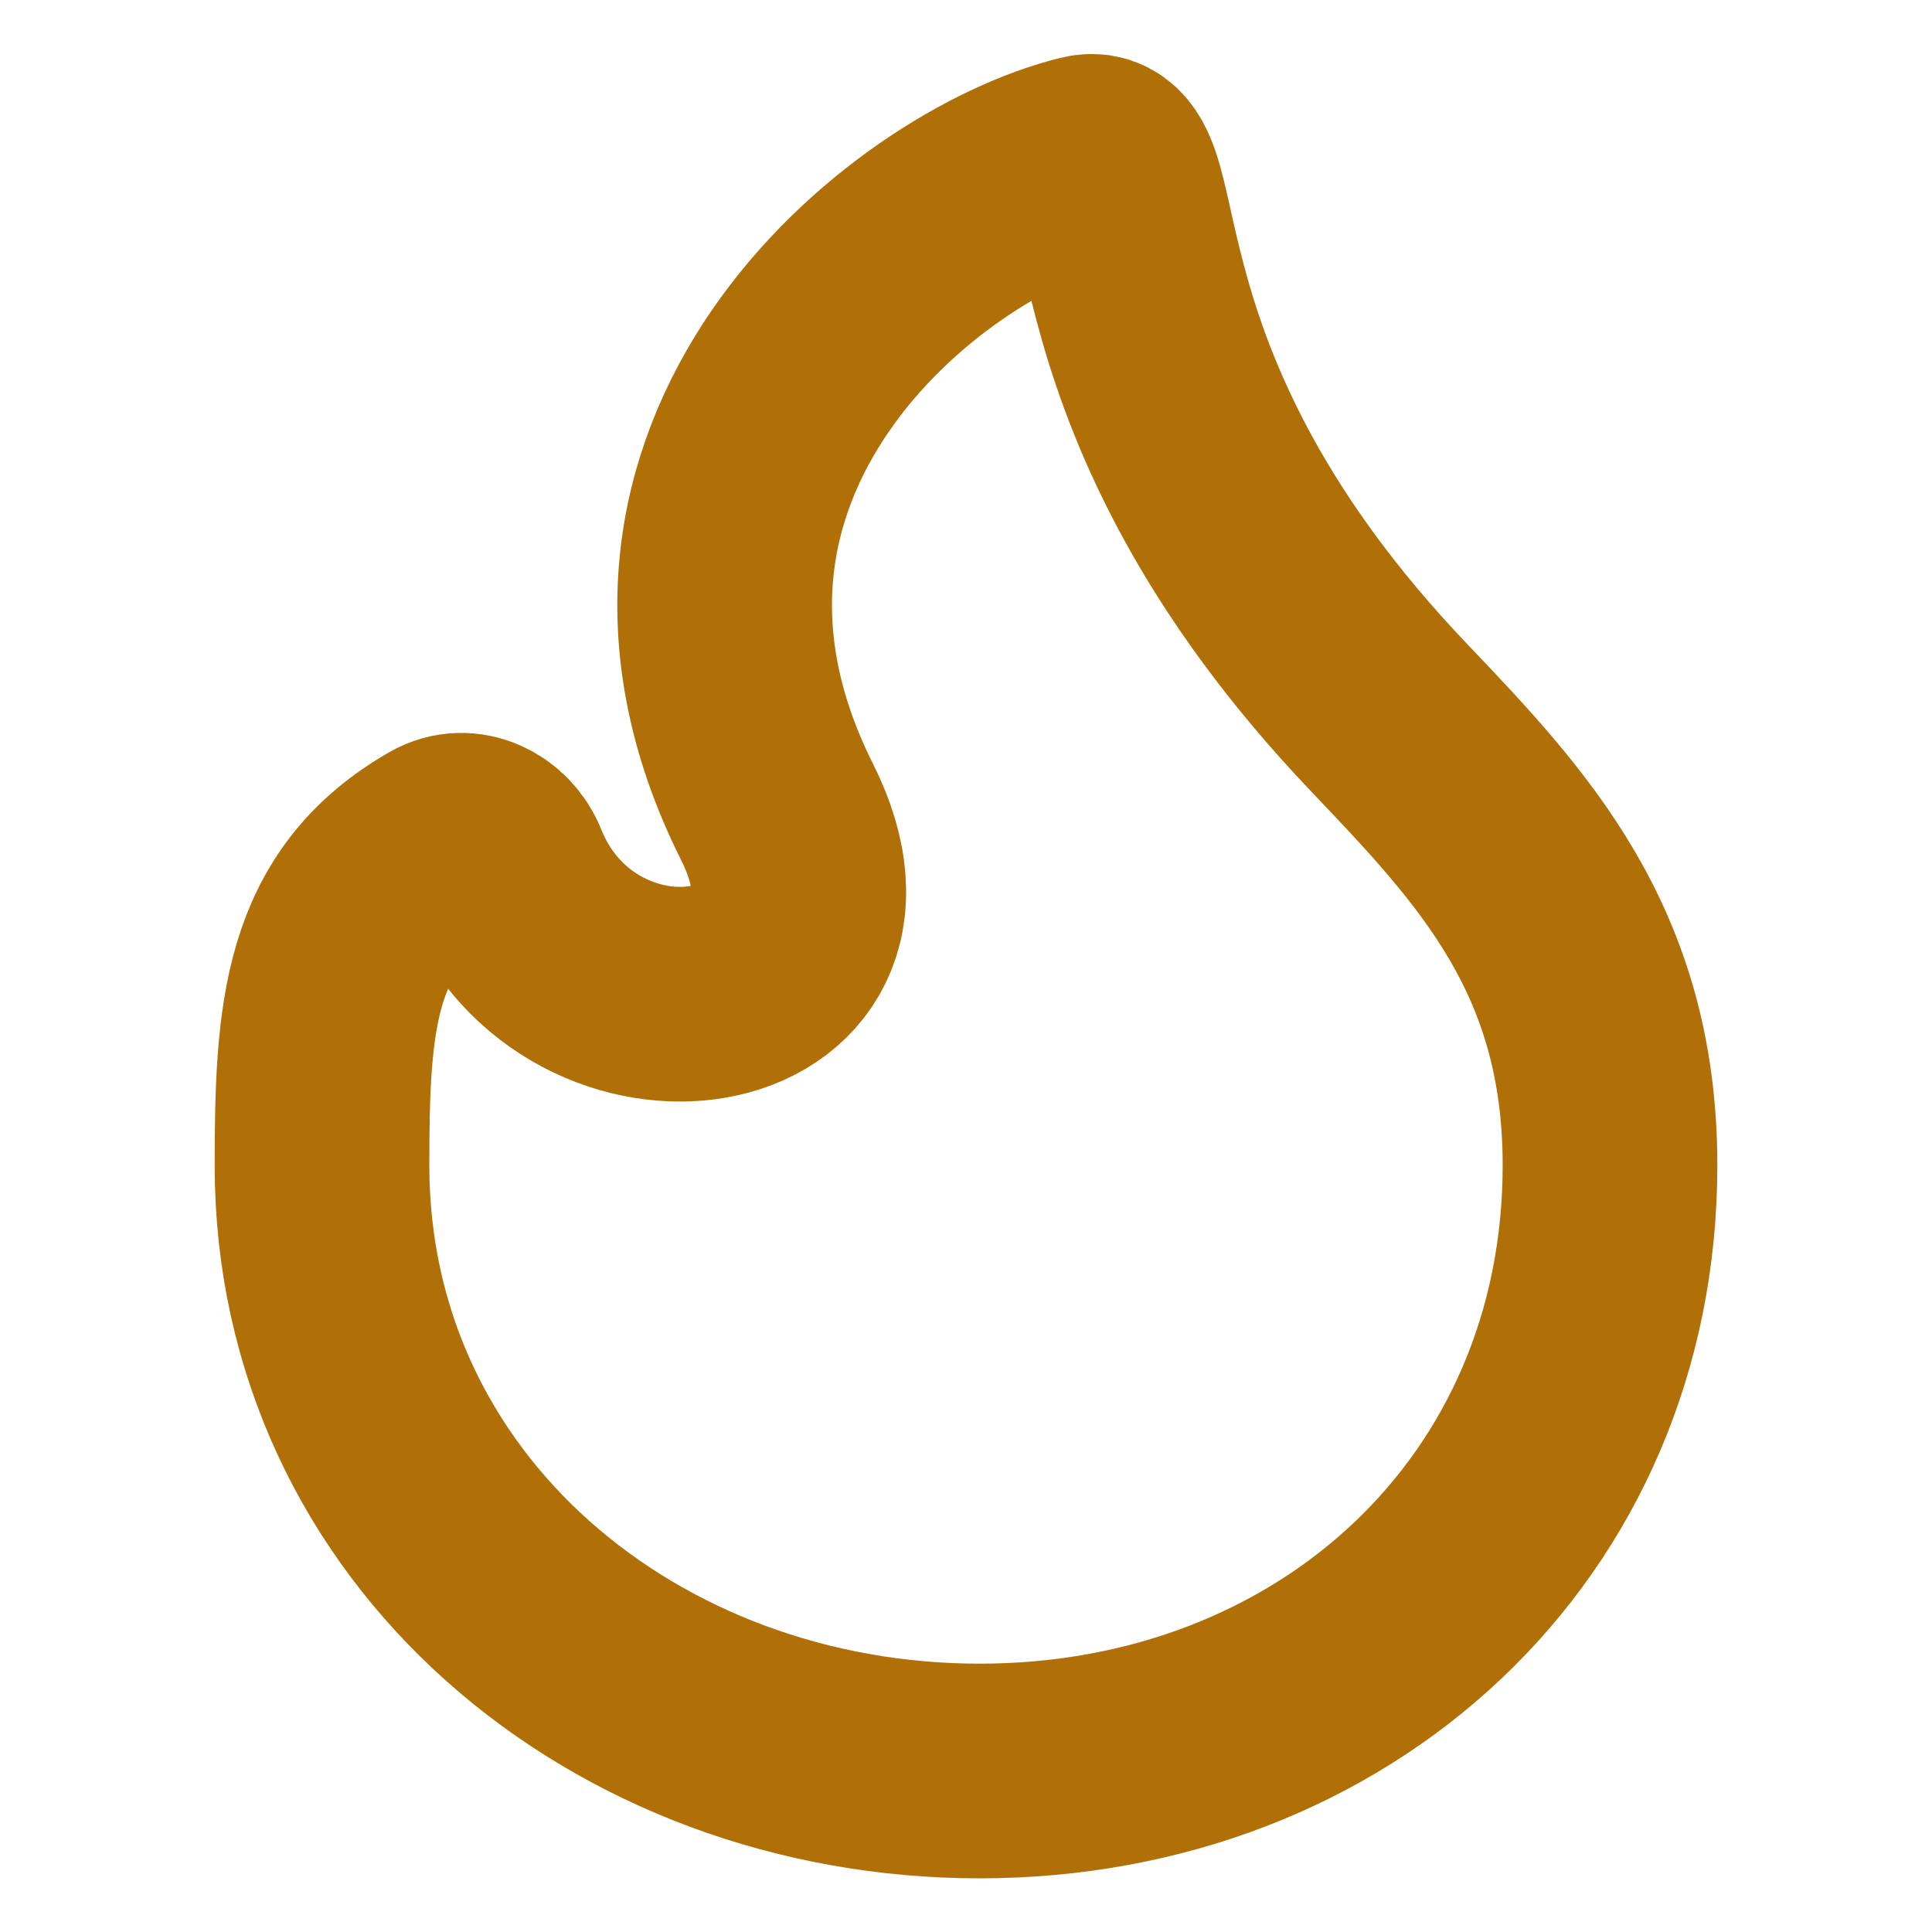 <svg width="18" height="18" viewBox="0 0 18 18" fill="none" xmlns="http://www.w3.org/2000/svg">
<path fill-rule="evenodd" clip-rule="evenodd" d="M10.12 1.51C8.517 1.903 5.59 4.274 7.24 7.565C8.212 9.505 5.403 9.914 4.675 8.103C4.586 7.88 4.334 7.755 4.125 7.875C3.064 8.482 3 9.463 3 10.857C3 14.16 5.827 16.5 9.127 16.5C12.427 16.5 15 14.149 15 10.857C15 8.847 13.995 7.792 12.939 6.683C10.048 3.649 10.722 1.362 10.12 1.51Z" stroke="#B07007" stroke-width="2" stroke-linecap="round" stroke-linejoin="round"/>
</svg>
